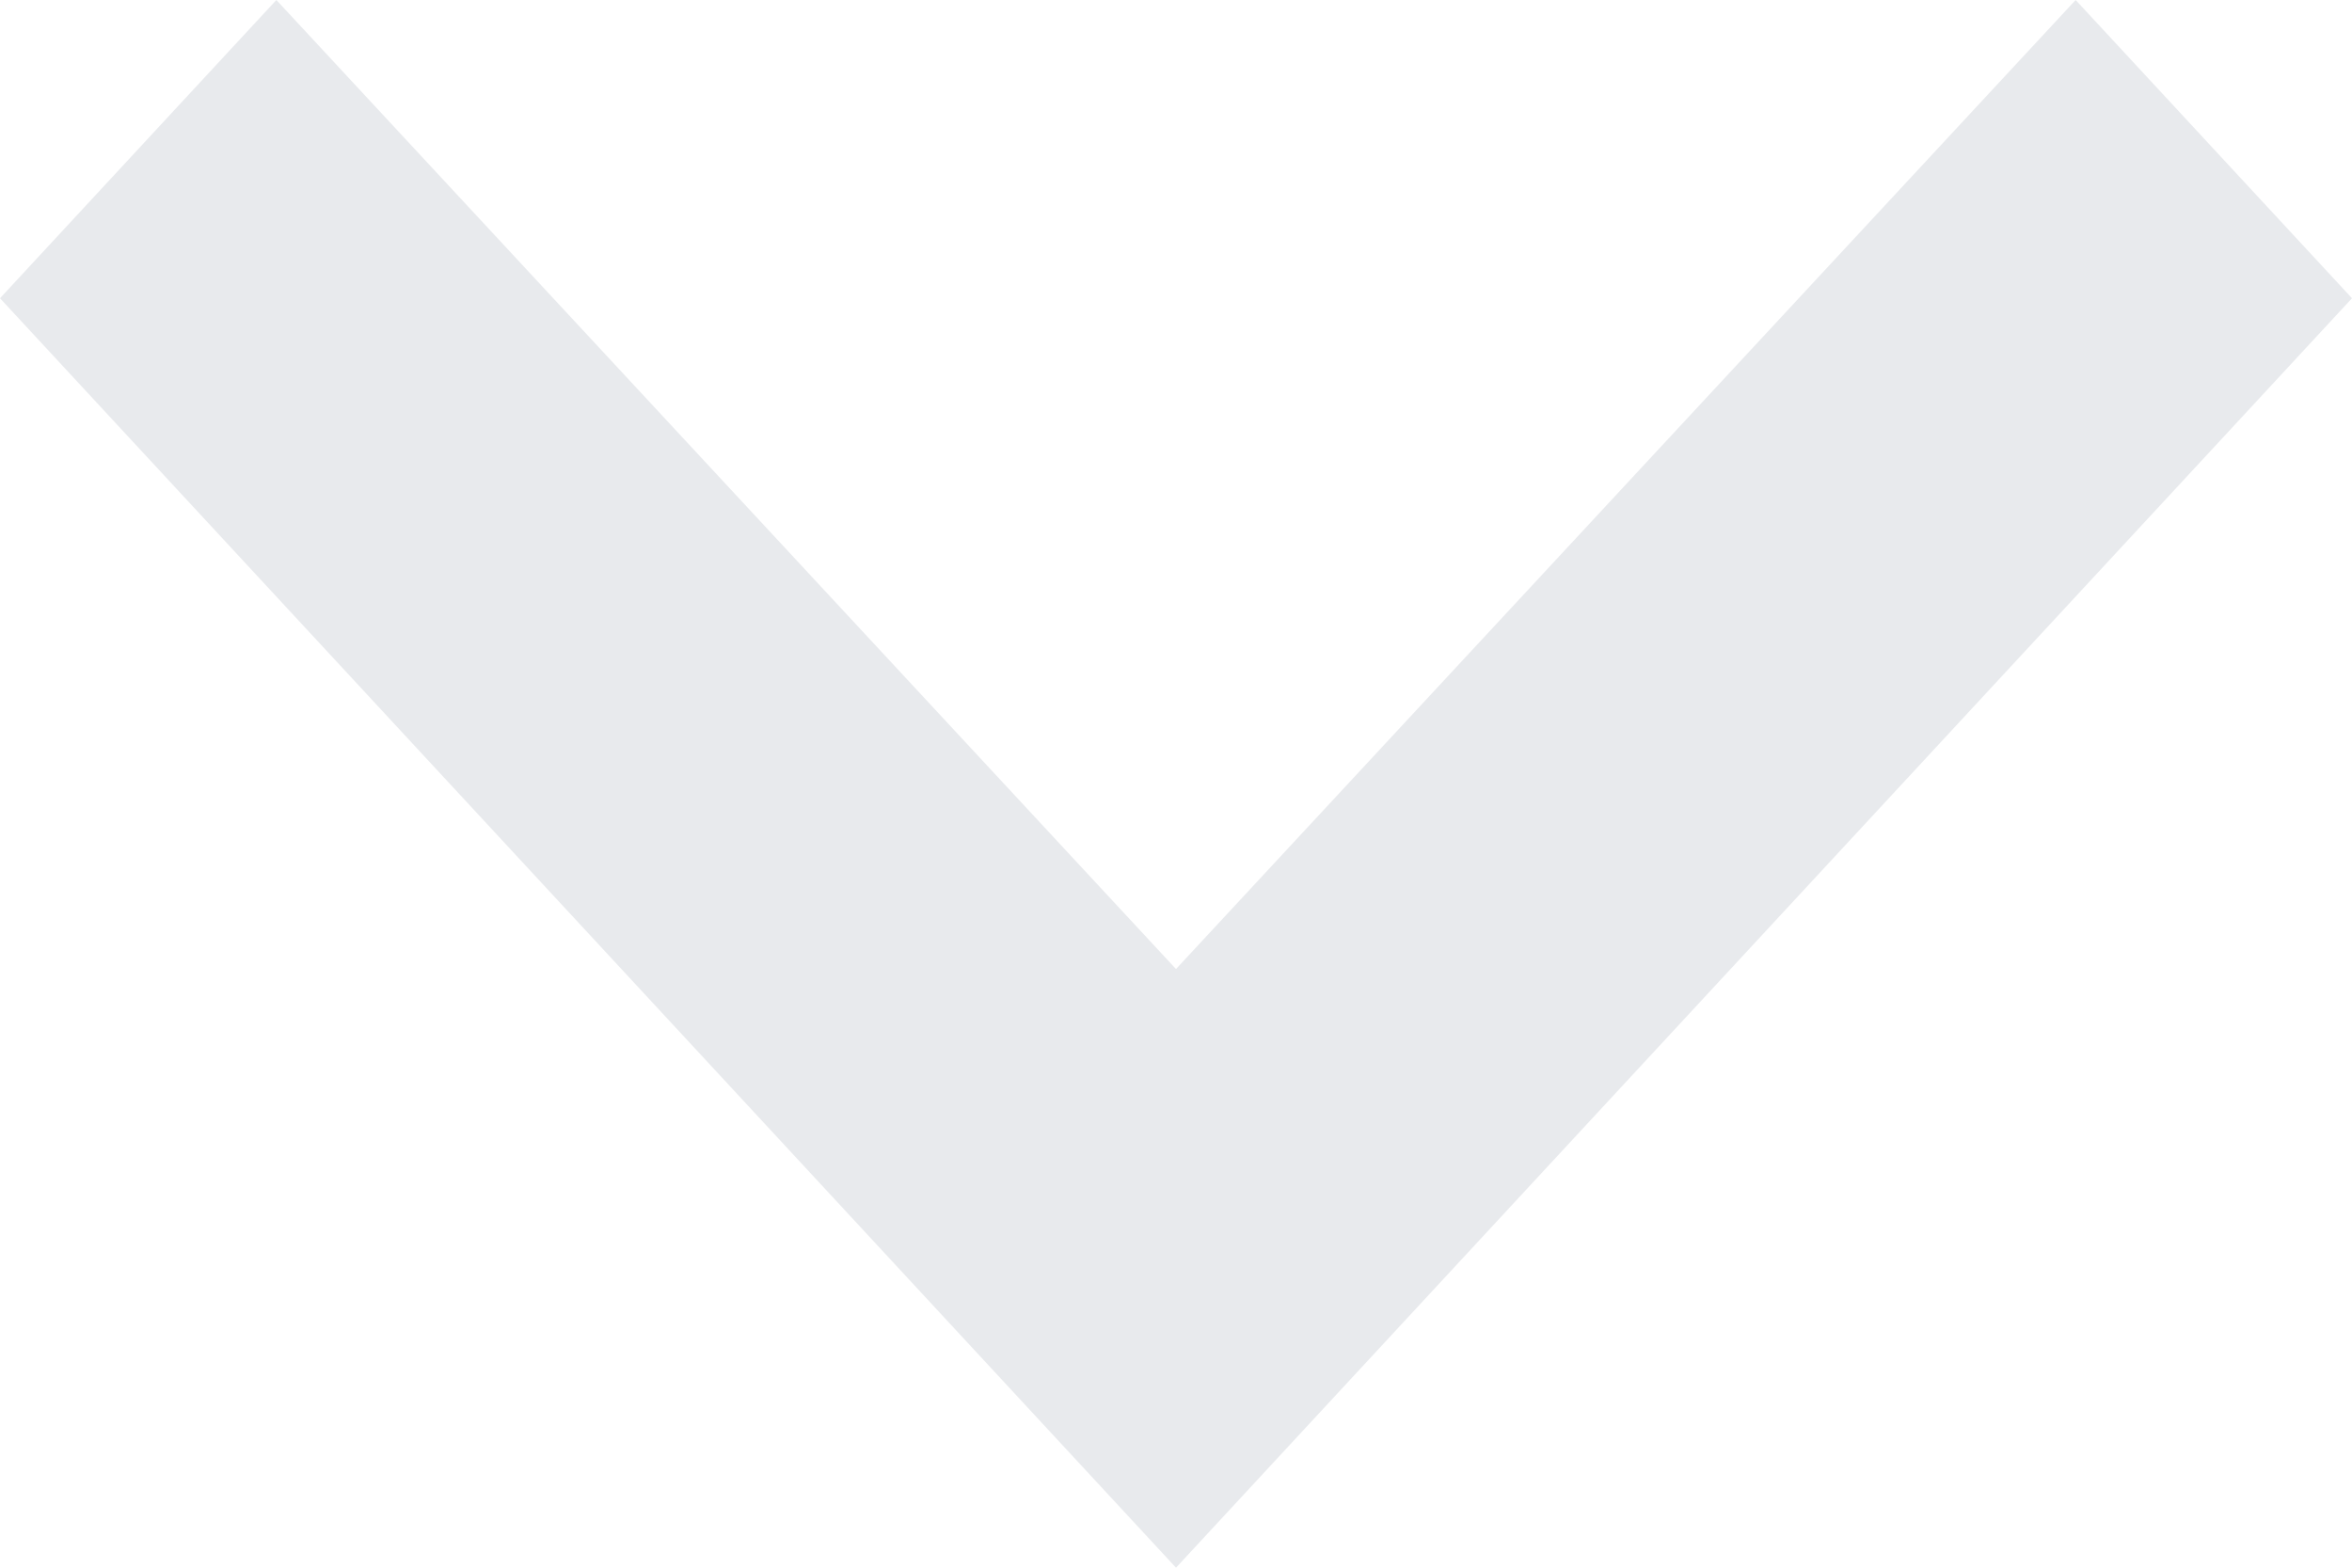 <svg width="12" height="8" viewBox="0 0 12 8" fill="none" xmlns="http://www.w3.org/2000/svg">
<path fill-rule="evenodd" clip-rule="evenodd" d="M1.41 0L6 4.945L10.59 0L12 1.522L6 8L0 1.522L1.41 0Z" fill="#E8EAED"/>
</svg>
